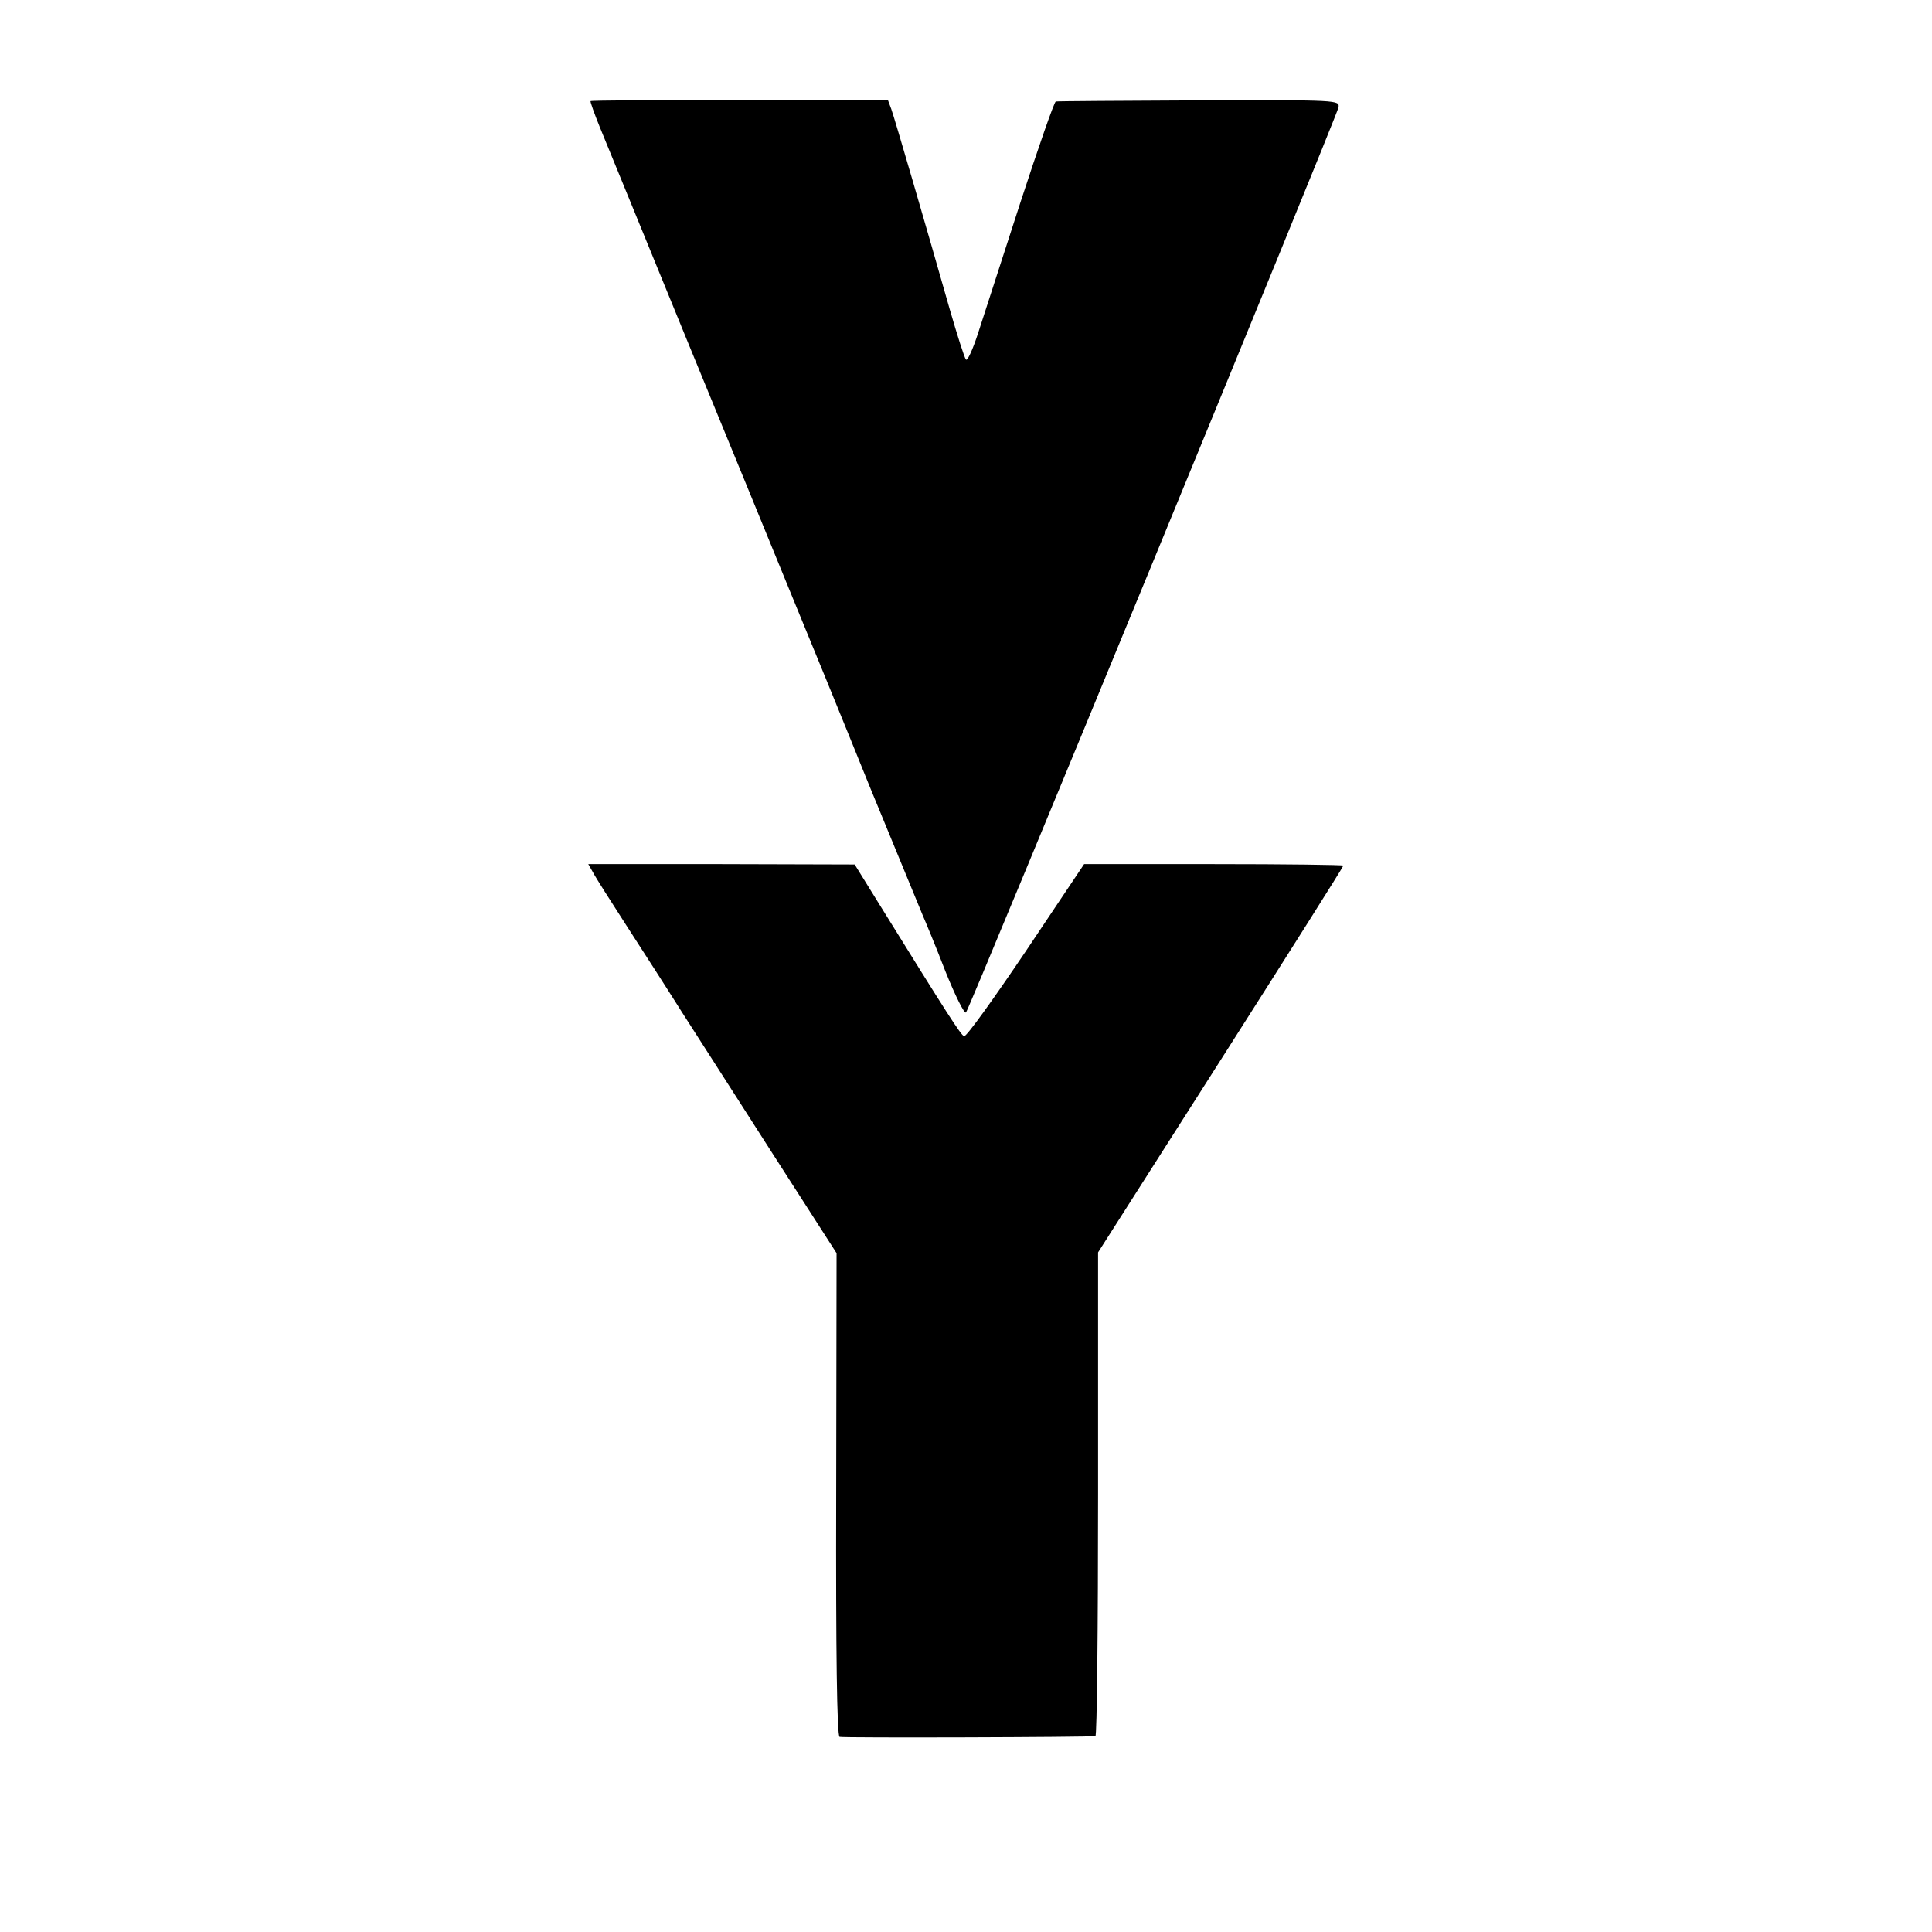 <?xml version="1.0" standalone="no"?>
<!DOCTYPE svg PUBLIC "-//W3C//DTD SVG 20010904//EN"
 "http://www.w3.org/TR/2001/REC-SVG-20010904/DTD/svg10.dtd">
<svg version="1.0" xmlns="http://www.w3.org/2000/svg"
 width="512pt" height="512pt" viewBox="0 0 512 512"
 preserveAspectRatio="xMidYMid meet">
<g transform="translate(0,512) scale(0.1,-0.1)"
fill="#000000" stroke="none">
<path d="M1565 4852 c-1 -2 10 -33 25 -70 15 -37 119 -290 230 -562 112 -272
238 -580 281 -685 43 -104 135 -329 204 -500 70 -170 133 -323 140 -340 7 -16
35 -83 60 -148 26 -65 51 -115 55 -110 10 11 982 2373 987 2398 4 20 0 20
-369 19 -205 -1 -376 -2 -380 -3 -4 0 -46 -121 -94 -268 -48 -148 -98 -303
-112 -346 -14 -43 -28 -74 -32 -70 -4 4 -23 64 -43 133 -64 225 -146 506 -155
531 l-9 24 -392 0 c-216 0 -394 -1 -396 -3z"/>
<path d="M1571 2809 c6 -12 46 -75 88 -140 42 -65 109 -169 148 -231 40 -62
148 -231 241 -376 l169 -263 -1 -640 c-1 -418 2 -640 9 -642 9 -3 660 -1 678
2 4 0 7 289 7 641 l0 641 325 510 c179 281 325 512 325 515 0 2 -154 4 -343 4
l-344 0 -154 -230 c-85 -126 -158 -228 -164 -226 -8 2 -44 58 -225 350 l-65
105 -353 1 -353 0 12 -21z"/>
</g>
</svg>

